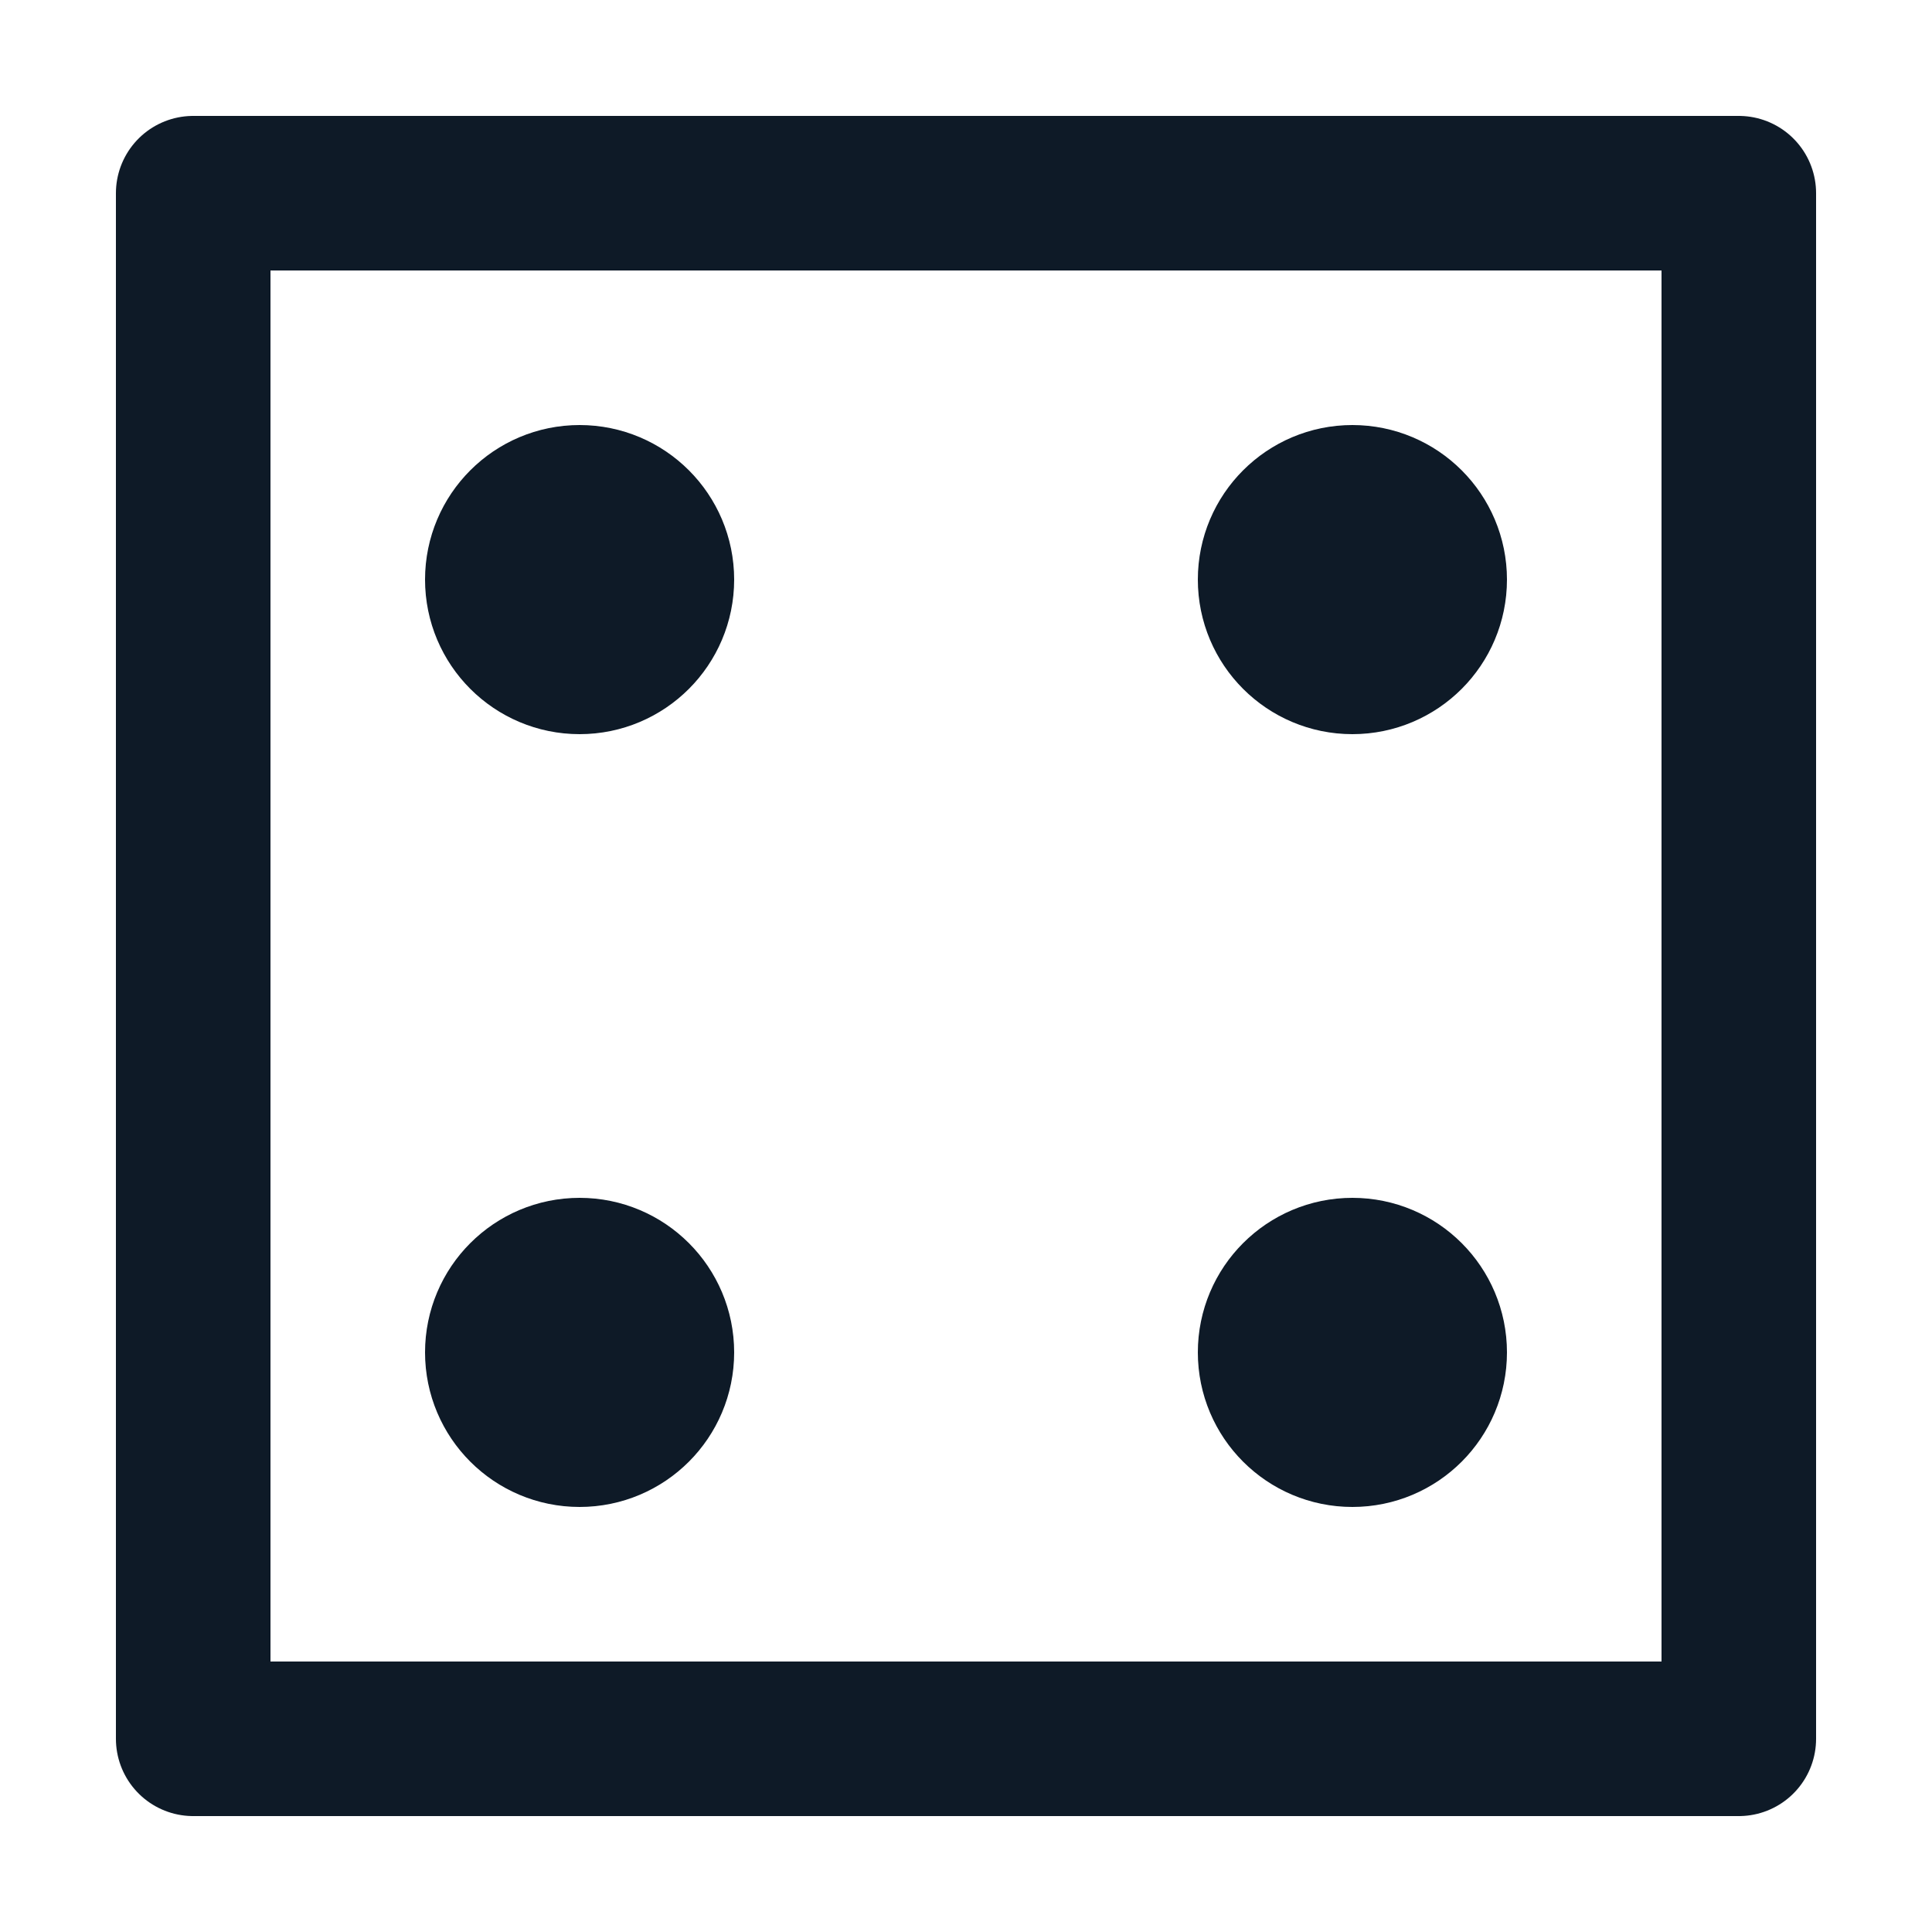 <svg fill='none' stroke='#0E1A27' stroke-width='8' stroke-dashoffset='0' stroke-dasharray='0' stroke-linecap='round' stroke-linejoin='round' xmlns='http://www.w3.org/2000/svg' viewBox='0 0 100 100'><rect x="10" y="10" width="80" height="80"/><circle cx="30" cy="30" r="4"/> <circle cx="70" cy="30" r="4"/><circle cx="30" cy="70" r="4"/><circle cx="70" cy="70" r="4"/></svg>